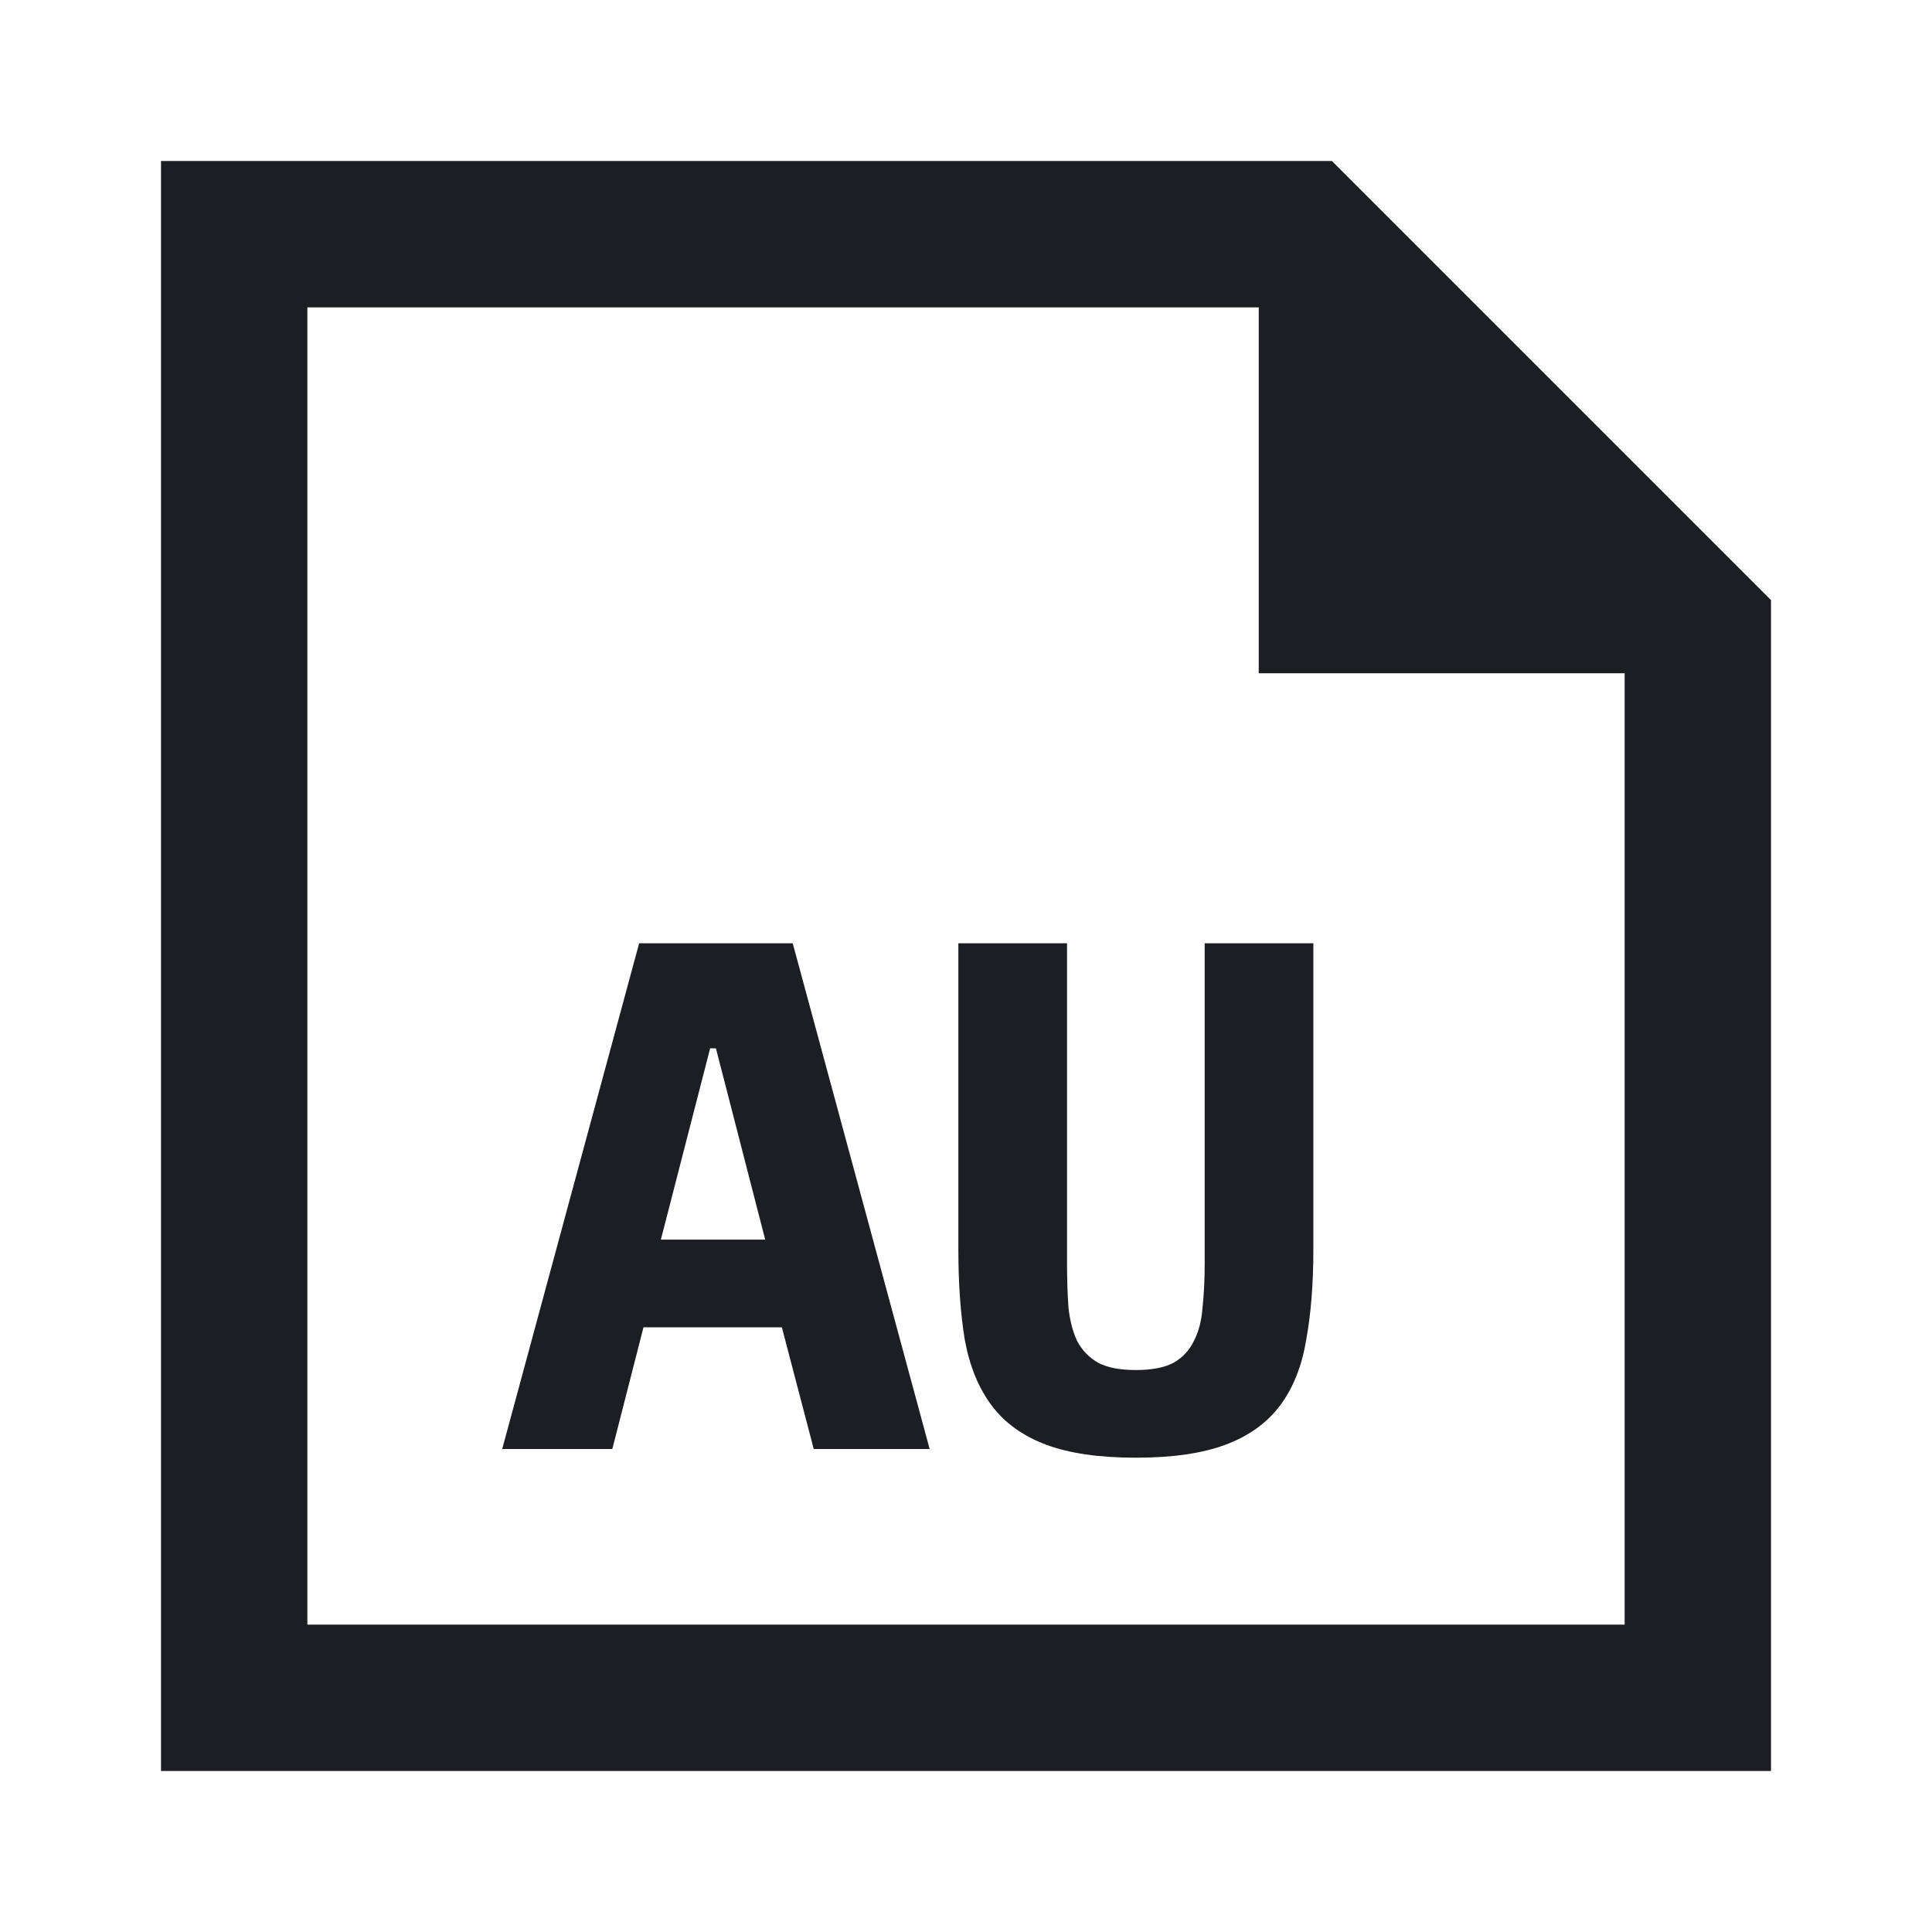 <svg xmlns="http://www.w3.org/2000/svg" width="1200" height="1200" fill="none"><path fill="#1D1E23" fill-rule="evenodd" d="M100 1100h1000V372.728L827.275 100H100zm681.82-681.818h227.27v590.908H190.909V190.909H781.82z"/><path fill="#1D1E23" d="m505.425 900-19.799-75.6h-85.95l-19.35 75.6h-68.4l85.05-314.1h95.4L577.425 900zm-60.749-248.85h-3.6l-30.6 118.8h64.8zM662.75 585.9v198.9q0 14.85.9 27.45 1.35 12.15 5.4 20.7 4.5 8.55 13.05 13.5 8.55 4.5 23.4 4.5t23.4-4.5q8.55-4.95 12.6-13.5 4.5-8.55 5.4-20.7 1.35-12.6 1.35-27.45V585.9h67.5v189.9q0 32.4-4.5 56.7-4.05 24.3-16.2 40.5t-33.75 24.3-55.8 8.1-55.8-8.1-33.75-24.3-16.65-40.5q-4.05-24.3-4.05-56.7V585.9z"/></svg>